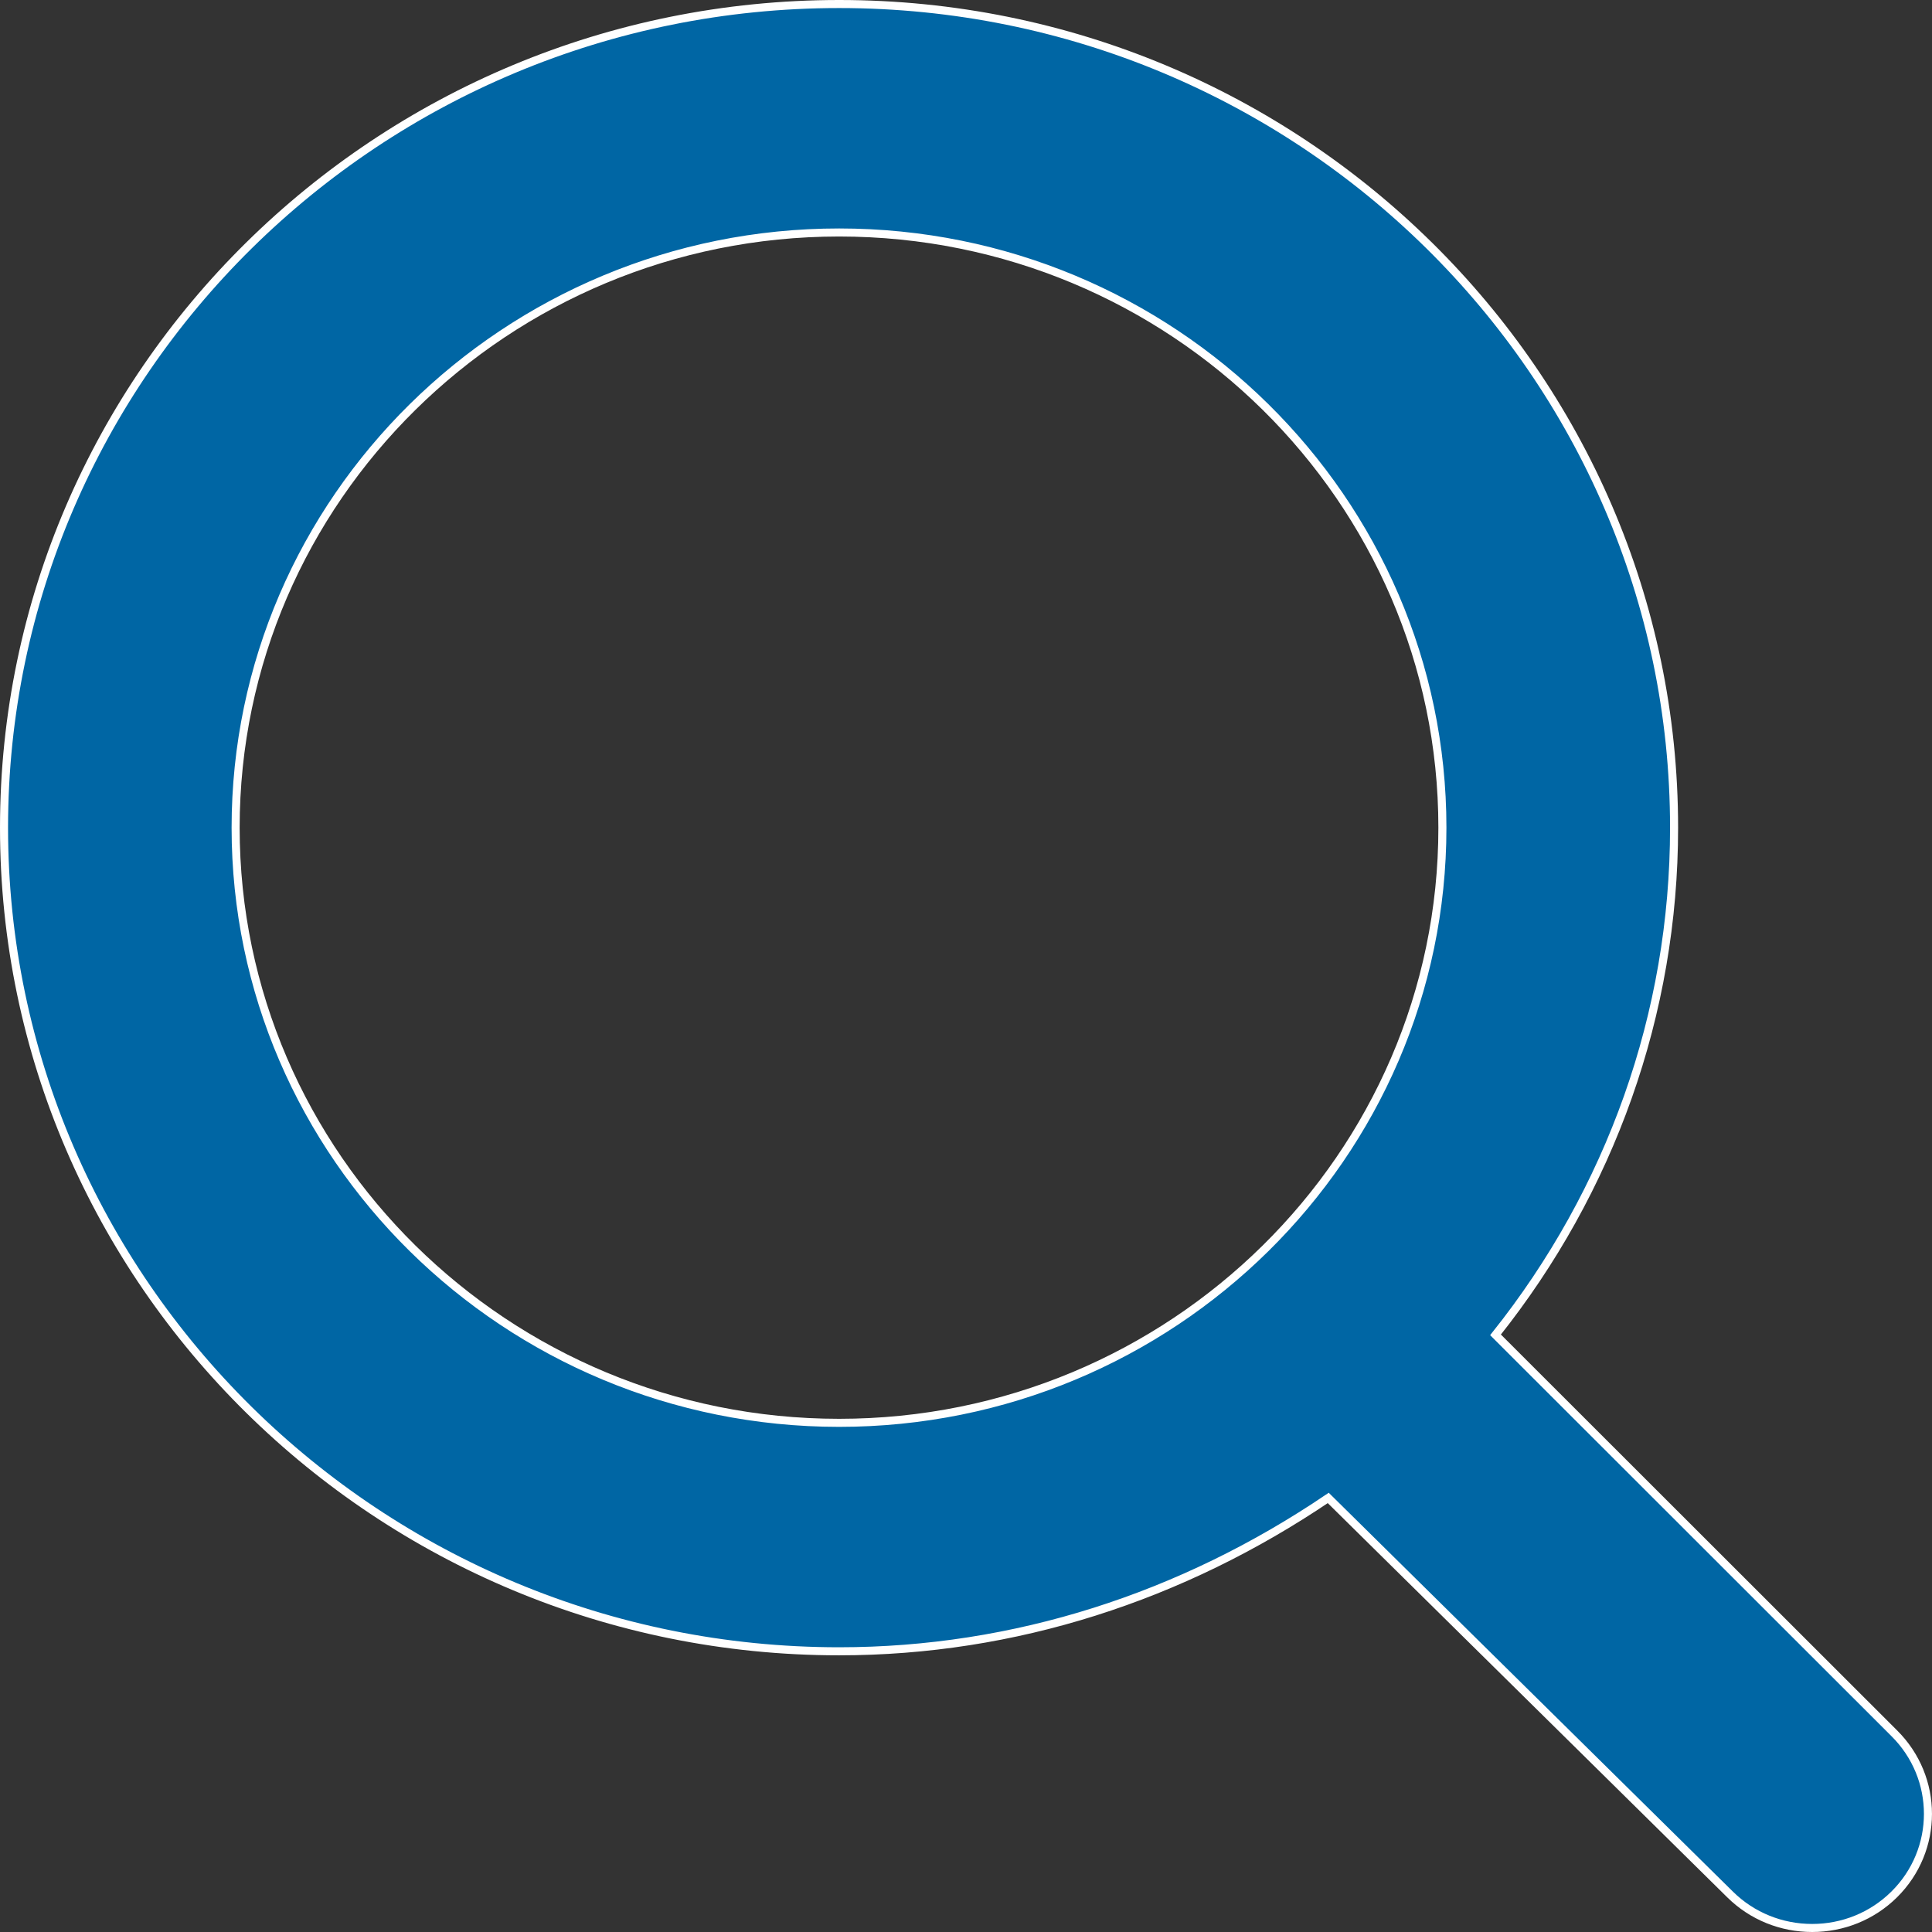 <?xml version="1.0" encoding="UTF-8"?>
<svg width="24px" height="24px" viewBox="0 0 24 24" version="1.1" xmlns="http://www.w3.org/2000/svg" xmlns:xlink="http://www.w3.org/1999/xlink">
    <rect x="0" y="0" width="24" height="24" fill="#333333" stroke="none"/>
    <!-- Generator: Sketch 52.5 (67469) - http://www.bohemiancoding.com/sketch -->
    <title>search icon</title>
    <desc>Created with Sketch.</desc>
    <g id="Page-1" stroke="none" stroke-width="1" fill="none" fill-rule="evenodd">
        <g id="Volume-Dashboard_All-Copy-8" transform="translate(-483, -28)" fill="#0066a4" stroke="#FFFFFF" stroke-width="0.1">
            <path d="M506.529,49.529 L506.529,49.529 L501.578,44.582 C503.006,42.79 503.796,40.592 503.796,38.282 C503.796,32.64 499.143,28.05 493.424,28.05 C487.703,28.05 483.05,32.64 483.05,38.282 C483.05,43.923 487.704,48.513 493.424,48.513 C495.601,48.513 497.683,47.837 499.5,46.608 L504.493,51.535 C504.767,51.805 505.131,51.95 505.512,51.95 C505.891,51.95 506.255,51.805 506.529,51.535 C507.09,50.981 507.09,50.084 506.529,49.529 Z M485.927,38.282 C485.927,34.205 489.291,30.888 493.424,30.888 C497.557,30.888 500.918,34.205 500.918,38.282 C500.918,42.359 497.557,45.675 493.424,45.675 C489.29,45.675 485.927,42.359 485.927,38.282 Z" id="search-icon"></path>
        </g>
    </g>
</svg>